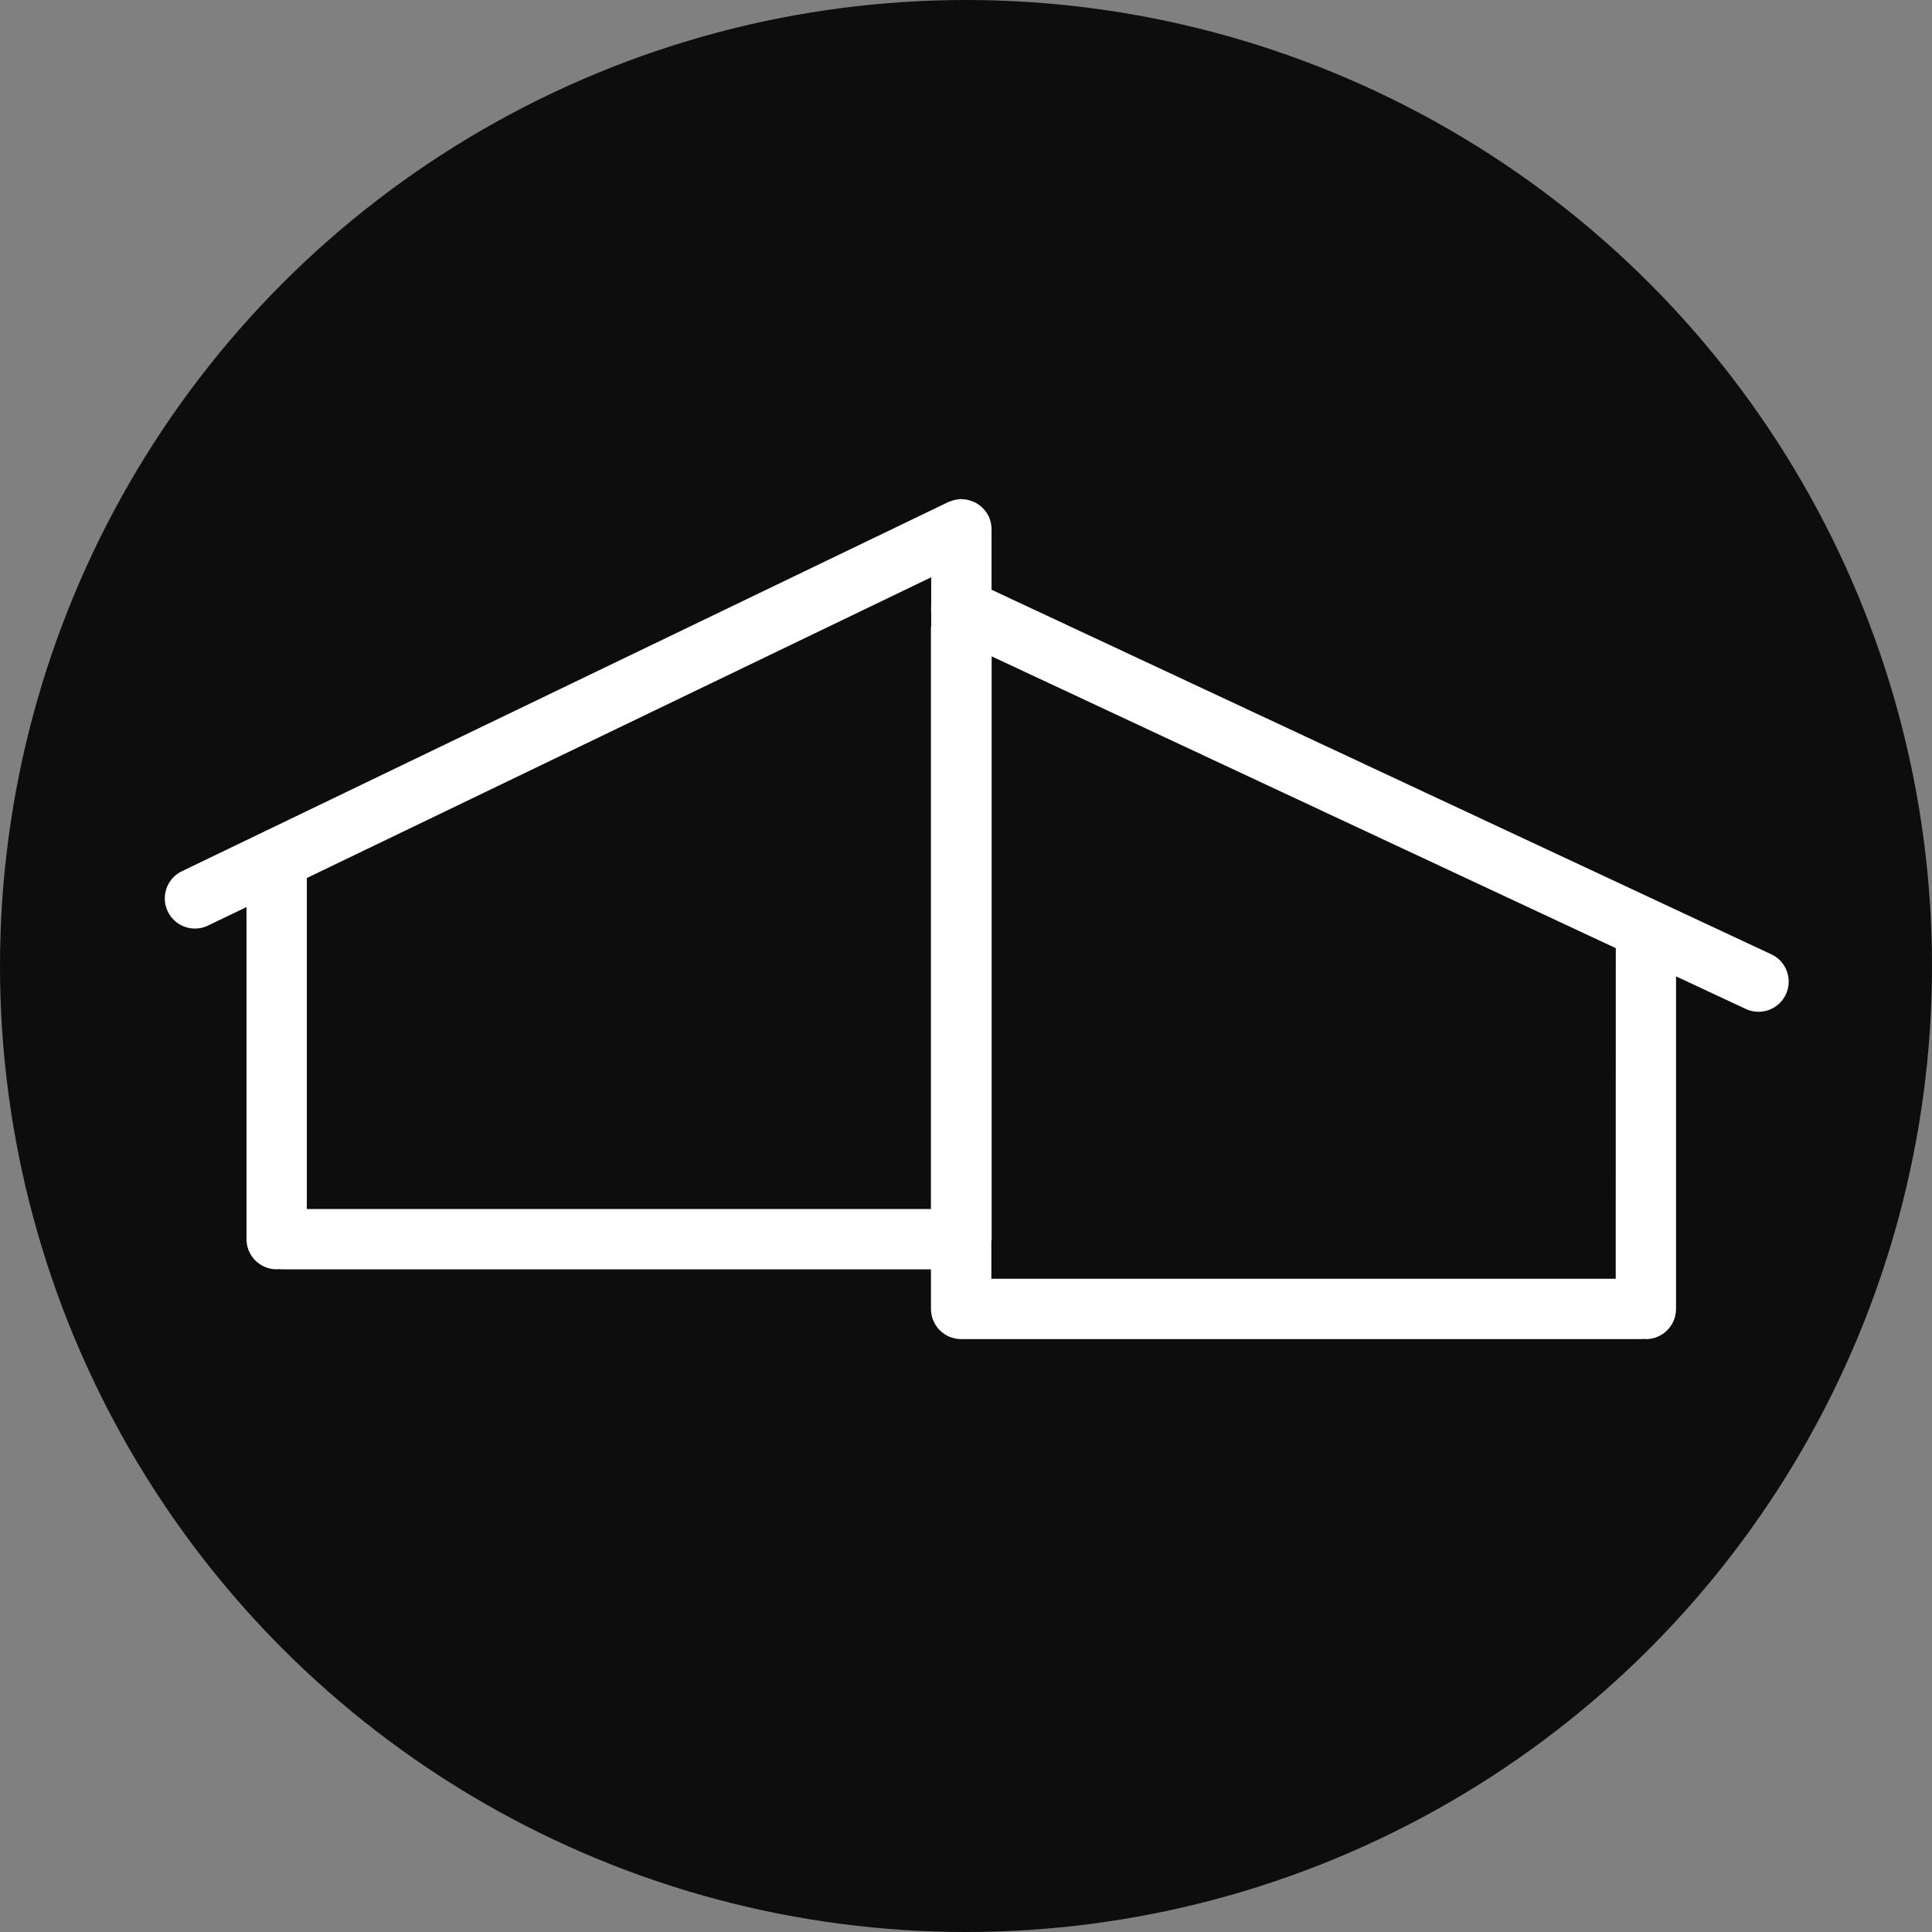 <?xml version="1.0" encoding="UTF-8"?>
<svg width="800px" height="800px" viewBox="0 0 800 800" version="1.1" xmlns="http://www.w3.org/2000/svg" xmlns:xlink="http://www.w3.org/1999/xlink">
    <rect x="0" y="0" width="800" height="800" fill="#808080" stroke="none"/>
    <!-- Generator: Sketch 43.2 (39069) - http://www.bohemiancoding.com/sketch -->
    <title>Group 2</title>
    <desc>Created with Sketch.</desc>
    <defs></defs>
    <g id="Page-1" stroke="none" stroke-width="1" fill="none" fill-rule="evenodd">
        <g id="Group-2">
            <circle id="Oval" fill="#0E0D0D" cx="400" cy="400" r="400"></circle>
            <path d="M733.465,395.166 L410.582,244.207 L410.582,219.163 L410.582,218.882 C410.582,218.432 410.504,217.972 410.448,217.511 C410.391,217.05 410.358,216.758 410.279,216.387 C410.2,216.016 410.054,215.667 409.942,215.263 C409.829,214.858 409.661,214.386 409.47,213.959 C409.47,213.88 409.47,213.79 409.368,213.7 C409.267,213.61 409.087,213.251 408.953,213.015 C408.733,212.627 408.493,212.252 408.233,211.89 C407.998,211.571 407.747,211.263 407.48,210.969 C407.21,210.665 406.952,210.373 406.66,210.092 C406.367,209.811 406.03,209.564 405.704,209.305 C405.378,209.047 405.086,208.833 404.749,208.62 C404.41,208.411 404.061,208.22 403.703,208.046 C403.332,207.866 402.973,207.687 402.579,207.54 C402.212,207.4 401.836,207.28 401.455,207.181 C401.073,207.068 400.702,206.967 400.331,206.888 C399.96,206.81 399.409,206.787 398.949,206.754 C398.69,206.754 398.432,206.675 398.162,206.675 L397.892,206.675 C397.428,206.686 396.966,206.732 396.509,206.81 C396.131,206.842 395.756,206.898 395.385,206.978 C395.004,207.067 394.629,207.18 394.261,207.316 C393.822,207.449 393.391,207.607 392.969,207.788 C392.877,207.813 392.787,207.843 392.699,207.878 L74.853,360.984 C68.937,364.134 66.564,371.392 69.473,377.429 C72.383,383.465 79.539,386.129 85.688,383.465 L102.066,375.596 L102.066,513.112 C102.072,520.007 107.659,525.594 114.554,525.6 C114.869,525.6 115.15,525.533 115.453,525.51 C115.757,525.488 116.049,525.6 116.352,525.6 L385.494,525.6 L385.494,542.011 C385.5,548.906 391.087,554.493 397.982,554.5 L679.735,554.5 C680.039,554.5 680.32,554.432 680.623,554.41 C680.927,554.387 681.219,554.5 681.522,554.5 C688.417,554.493 694.004,548.906 694.011,542.011 L694.011,404.293 L722.887,417.782 C729.136,420.703 736.569,418.005 739.489,411.757 C742.41,405.509 739.713,398.076 733.465,395.155 L733.465,395.166 Z M127.053,363.569 L385.584,239.036 L385.584,250.839 C385.494,251.702 385.494,252.572 385.584,253.435 L385.584,259.134 C385.584,259.505 385.471,259.876 385.471,260.258 L385.471,500.624 L127.053,500.624 L127.053,363.569 Z M669.034,529.523 L410.504,529.523 L410.504,514.236 C410.504,513.865 410.616,513.494 410.616,513.112 L410.616,271.78 L669.068,392.615 L669.034,529.523 Z" id="Shape" fill="#FFFFFF" fill-rule="nonzero"></path>
        </g>
    </g>
</svg>